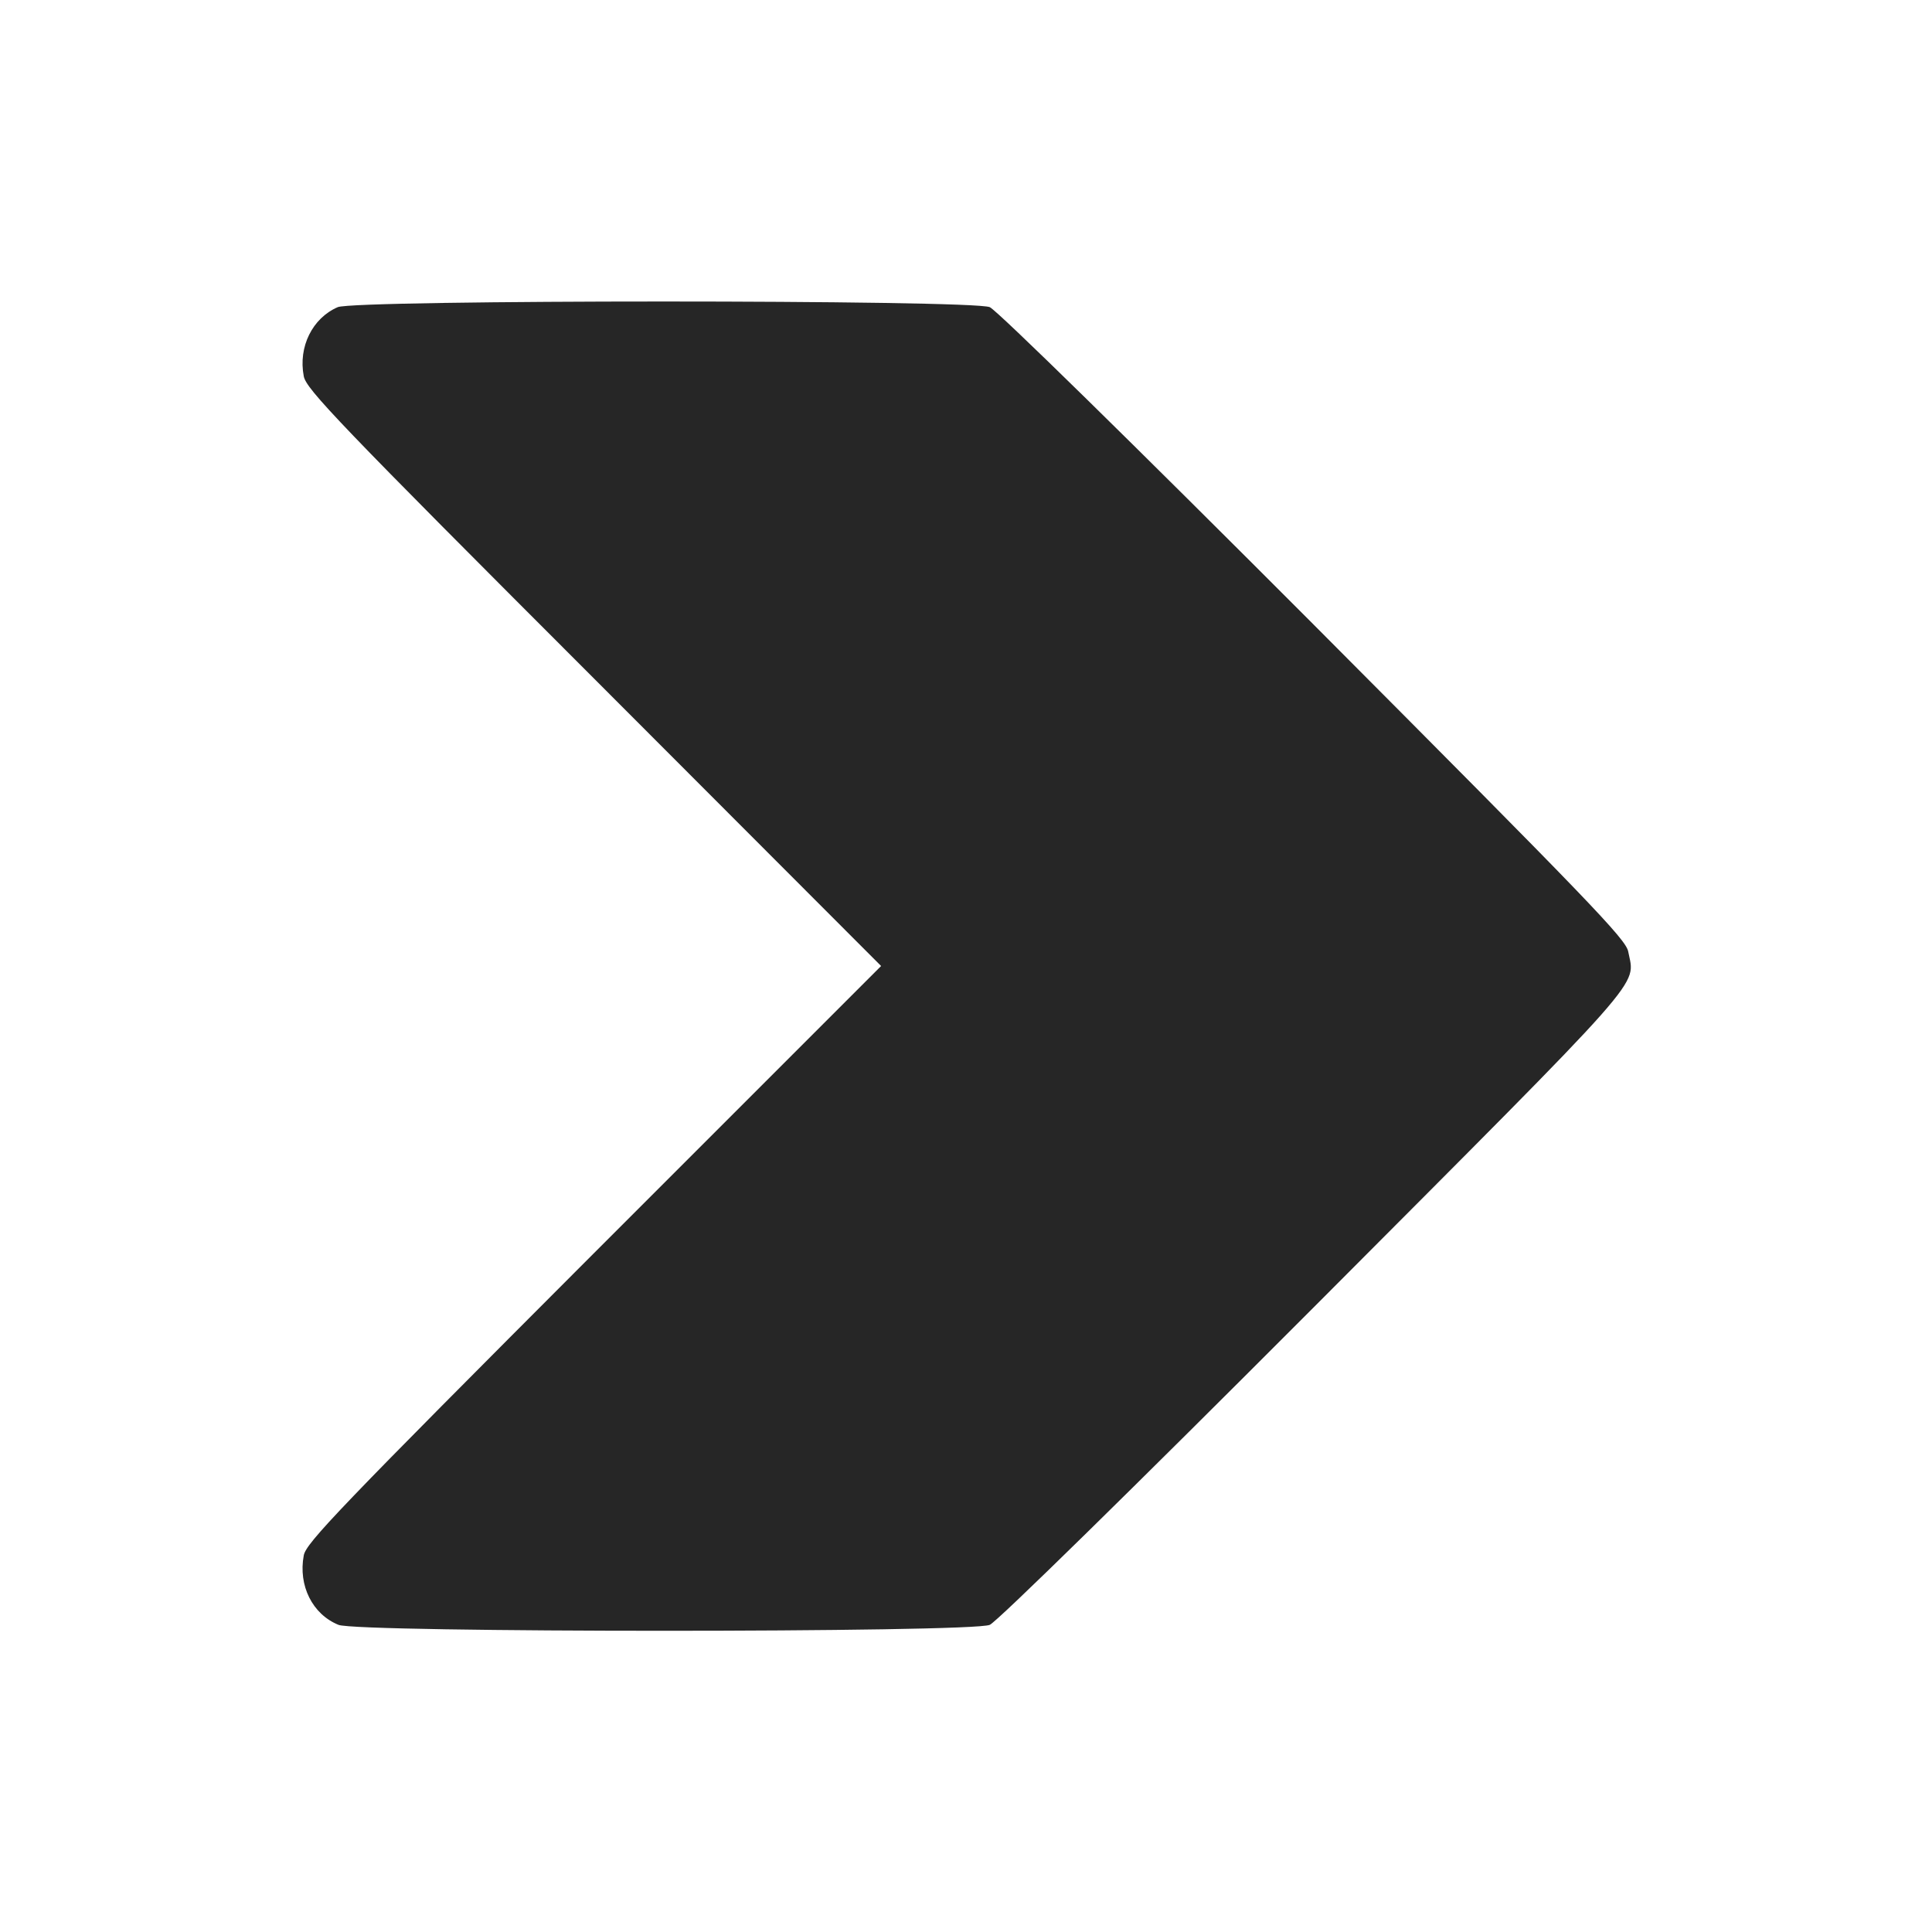 <?xml version="1.0" standalone="no"?>
<!DOCTYPE svg PUBLIC "-//W3C//DTD SVG 20010904//EN"
 "http://www.w3.org/TR/2001/REC-SVG-20010904/DTD/svg10.dtd">
<svg version="1.0" xmlns="http://www.w3.org/2000/svg"
 width="512pt" height="512pt" viewBox="0 0 512 512"
 preserveAspectRatio="xMidYMid meet">

<g transform="translate(0,512) scale(0.1,-0.1)"
fill="#262626" stroke="none">
<path d="M895 4306 c-67 -29 -105 -105 -90 -183 6 -34 93 -125 768 -800 l762
-763 -762 -762 c-675 -676 -762 -767 -768 -800 -15 -80 23 -156 92 -184 49
-21 1679 -21 1726 0 19 8 378 360 859 842 898 901 851 847 833 942 -6 33 -100
130 -833 866 -481 482 -840 834 -859 842 -47 20 -1682 20 -1728 0z"/>
</g>
</svg>
